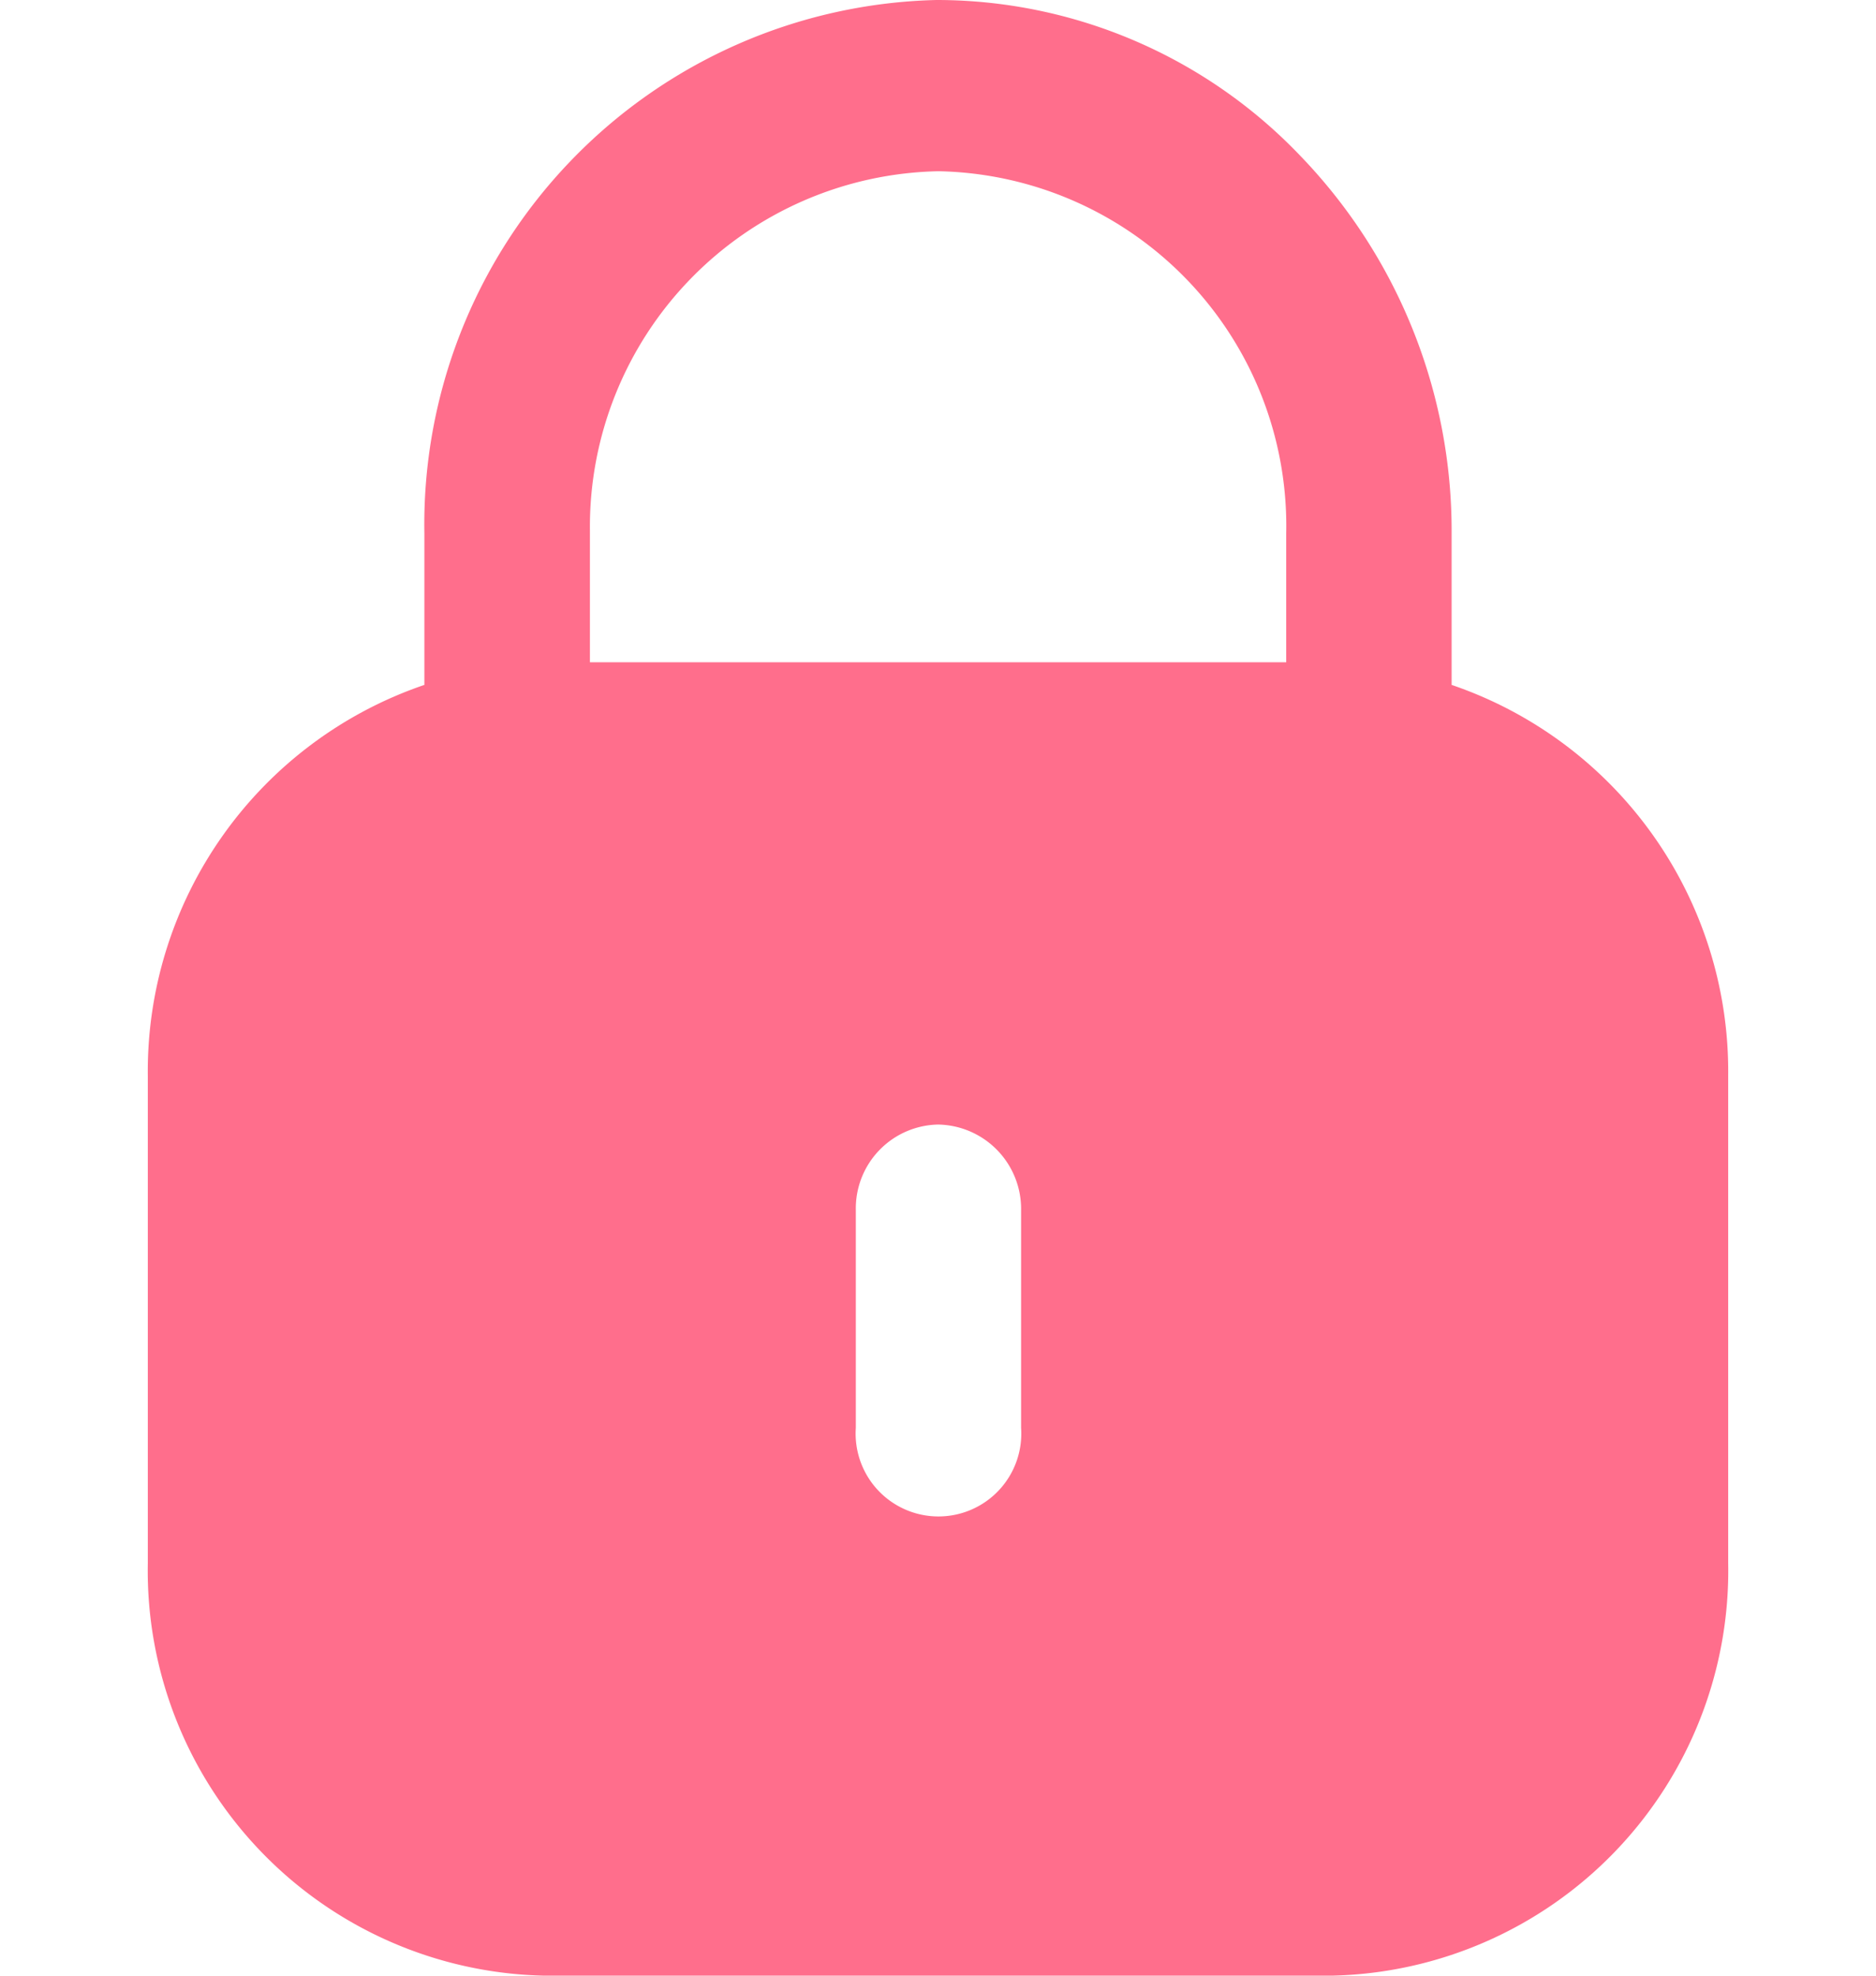 <svg id="Lock" xmlns="http://www.w3.org/2000/svg" width="18.84" height="19.839" viewBox="0 0 12 15">
  <path id="Lock-2" data-name="Lock" d="M8.987,15H3.013A3.076,3.076,0,0,1,0,11.869v-3.7A3.1,3.1,0,0,1,2.1,5.2V4.05A3.983,3.983,0,0,1,5.989,0,3.818,3.818,0,0,1,8.753,1.185,4.1,4.1,0,0,1,9.9,4.05V5.2A3.1,3.1,0,0,1,12,8.166v3.7A3.076,3.076,0,0,1,8.987,15ZM6,8.538a.637.637,0,0,0-.624.649v1.654a.629.629,0,1,0,1.255,0V9.187A.641.641,0,0,0,6,8.538ZM6.007,1.3a2.7,2.7,0,0,0-2.65,2.728v1H8.644V4.05A2.693,2.693,0,0,0,6,1.3Z" transform="translate(0 0)" fill="#ff6e8c"/>
</svg>

